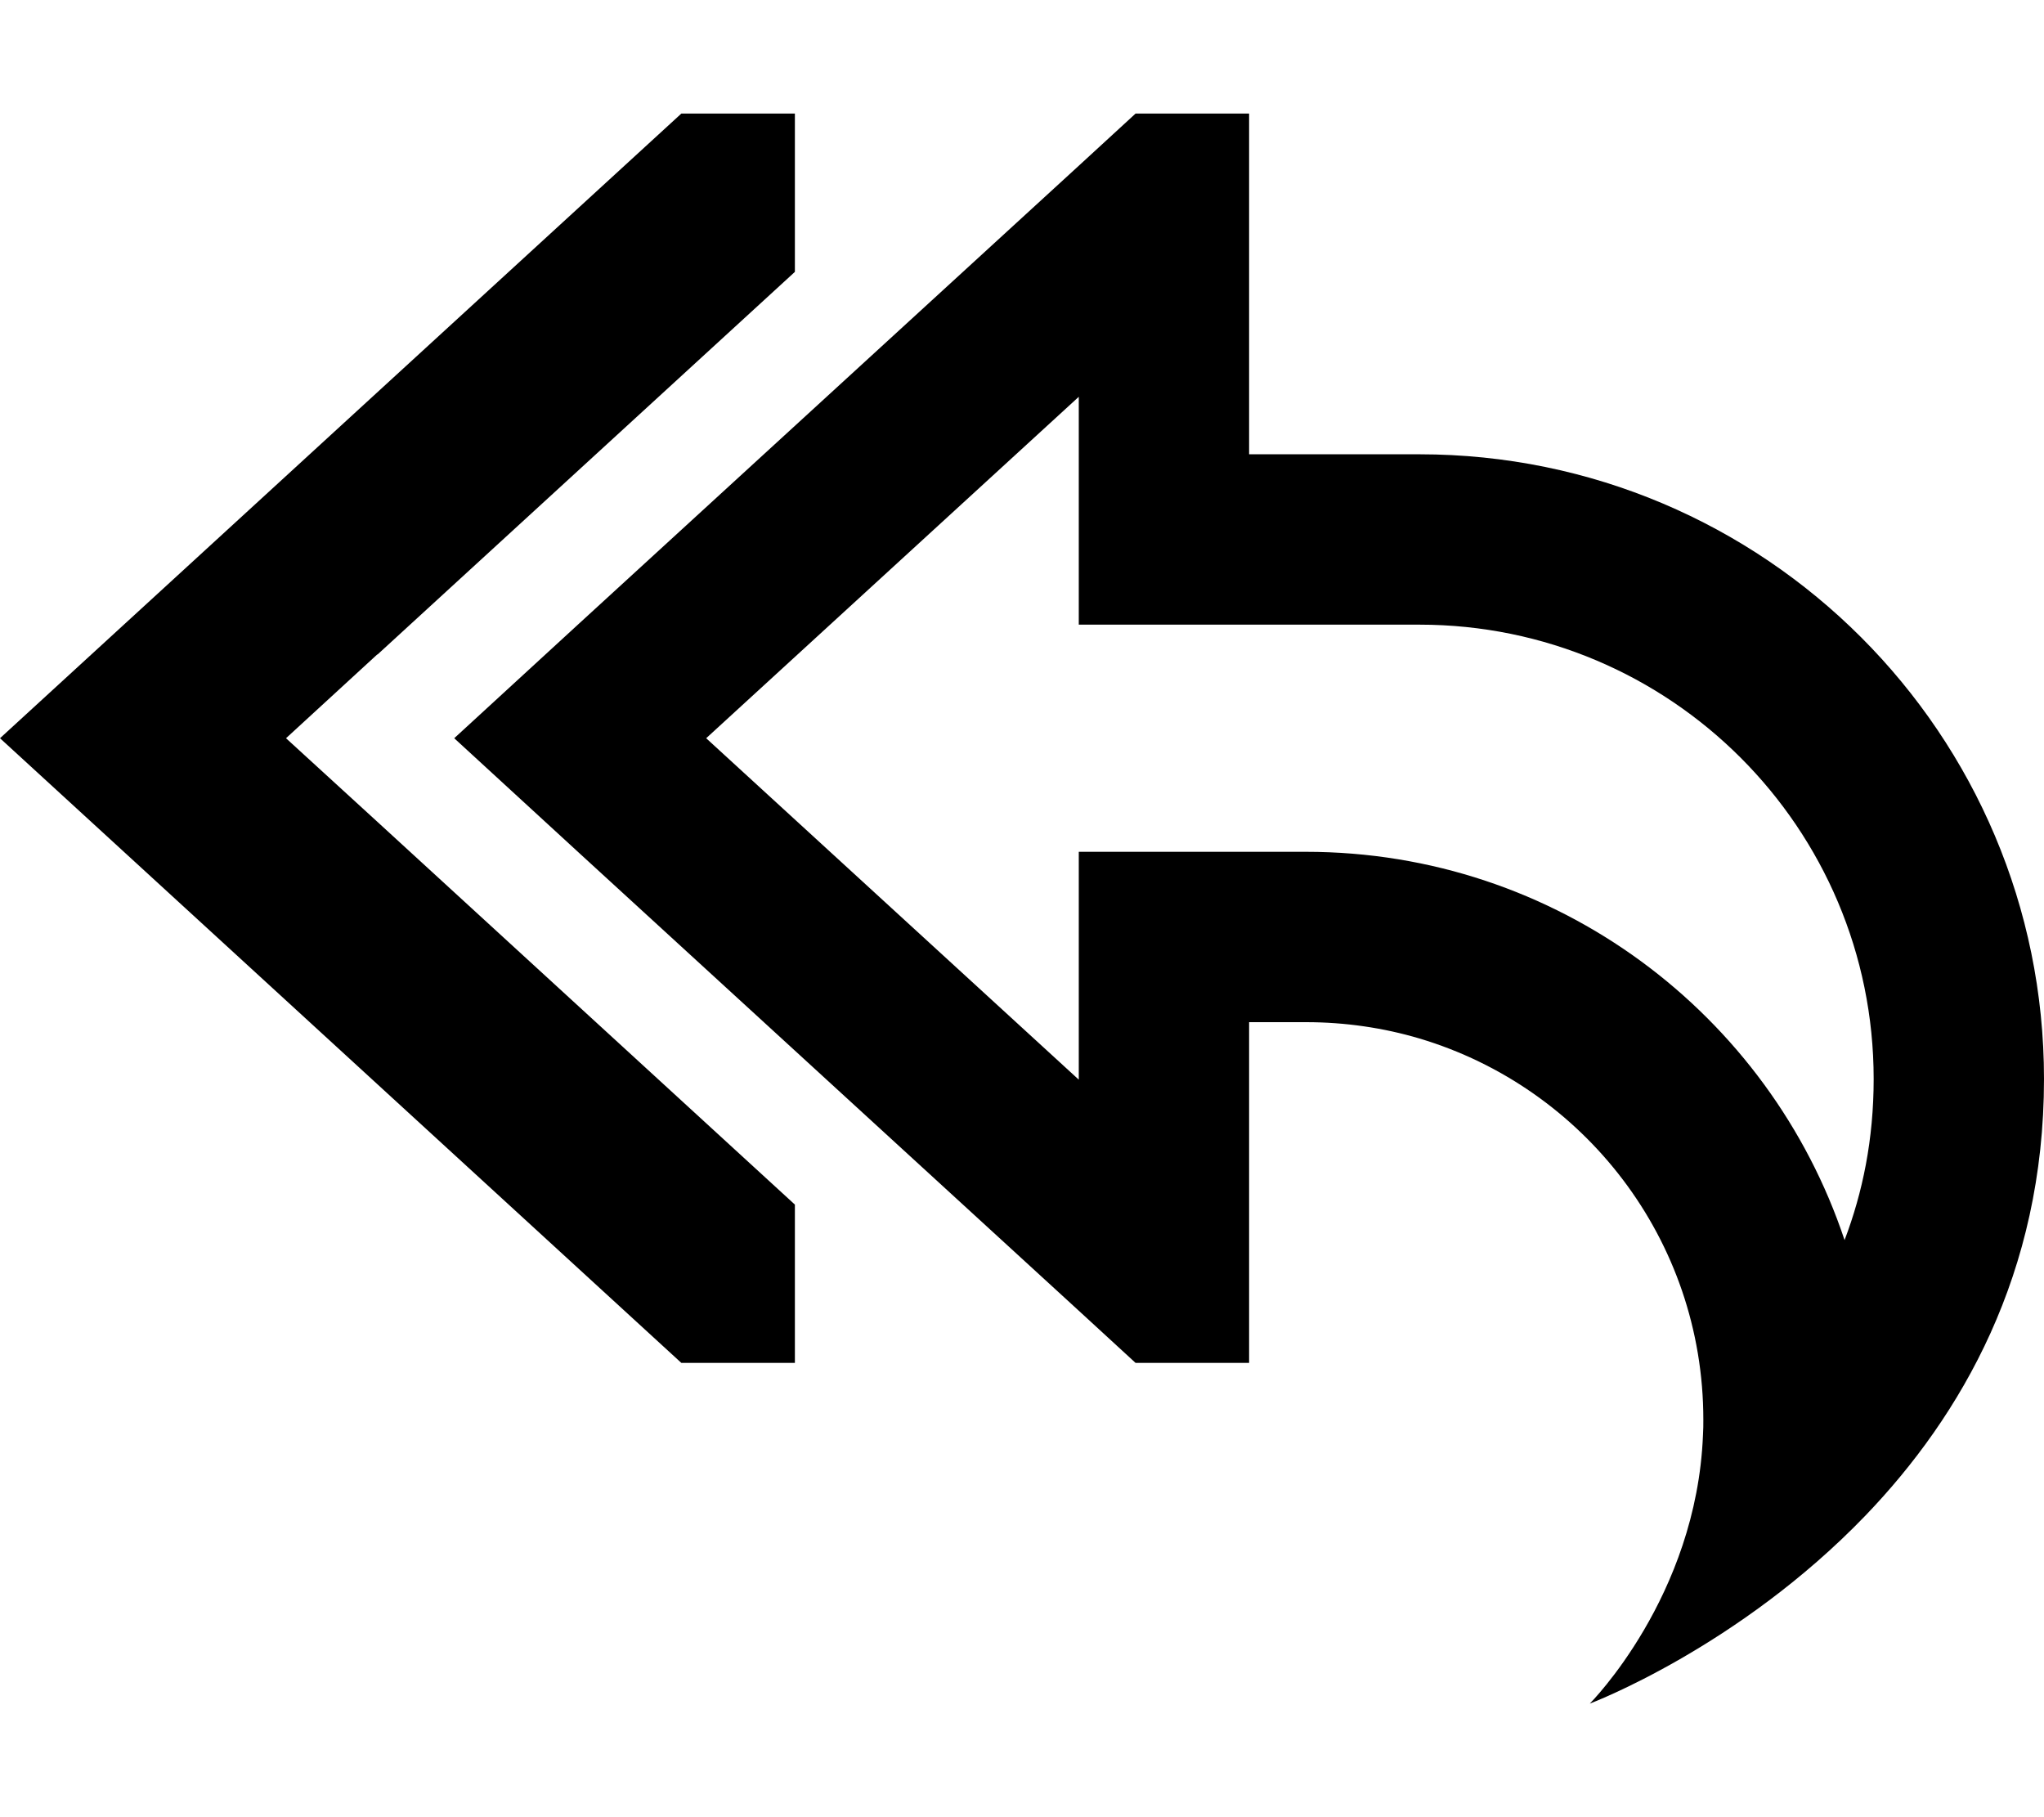 <svg xmlns="http://www.w3.org/2000/svg" viewBox="0 0 576 512" fill="currentColor" class="svgBox" id="reply-all-b-t"><path d="M106.4 184.4L224 76.6V32H192L0 208 192 384h32V339.4L106.4 231.6 80.6 208l25.7-23.6zM448 480s41.8-15.7 77.7-53c26.9-28 50.3-68.1 50.3-123c0-97.2-78.8-176-176-176H352V80 67.8v-.9V32H320L304 46.7 163.5 175.4 128 208l35.5 32.6L304 369.3 320 384h32V349.1v-.9V336 288h16c11.1 0 21.9 1.6 32 4.6c46.3 13.8 80 56.6 80 107.4c0 1.4 0 2.9-.1 4.3C478.1 449.9 448 480 448 480zm80-176c0 17-3.1 32-8.2 45.4C498.6 285.8 438.7 240 368 240H352 304v48 16.2L199 208l105-96.2V128v48h48 48c70.7 0 128 57.3 128 128z"/></svg>